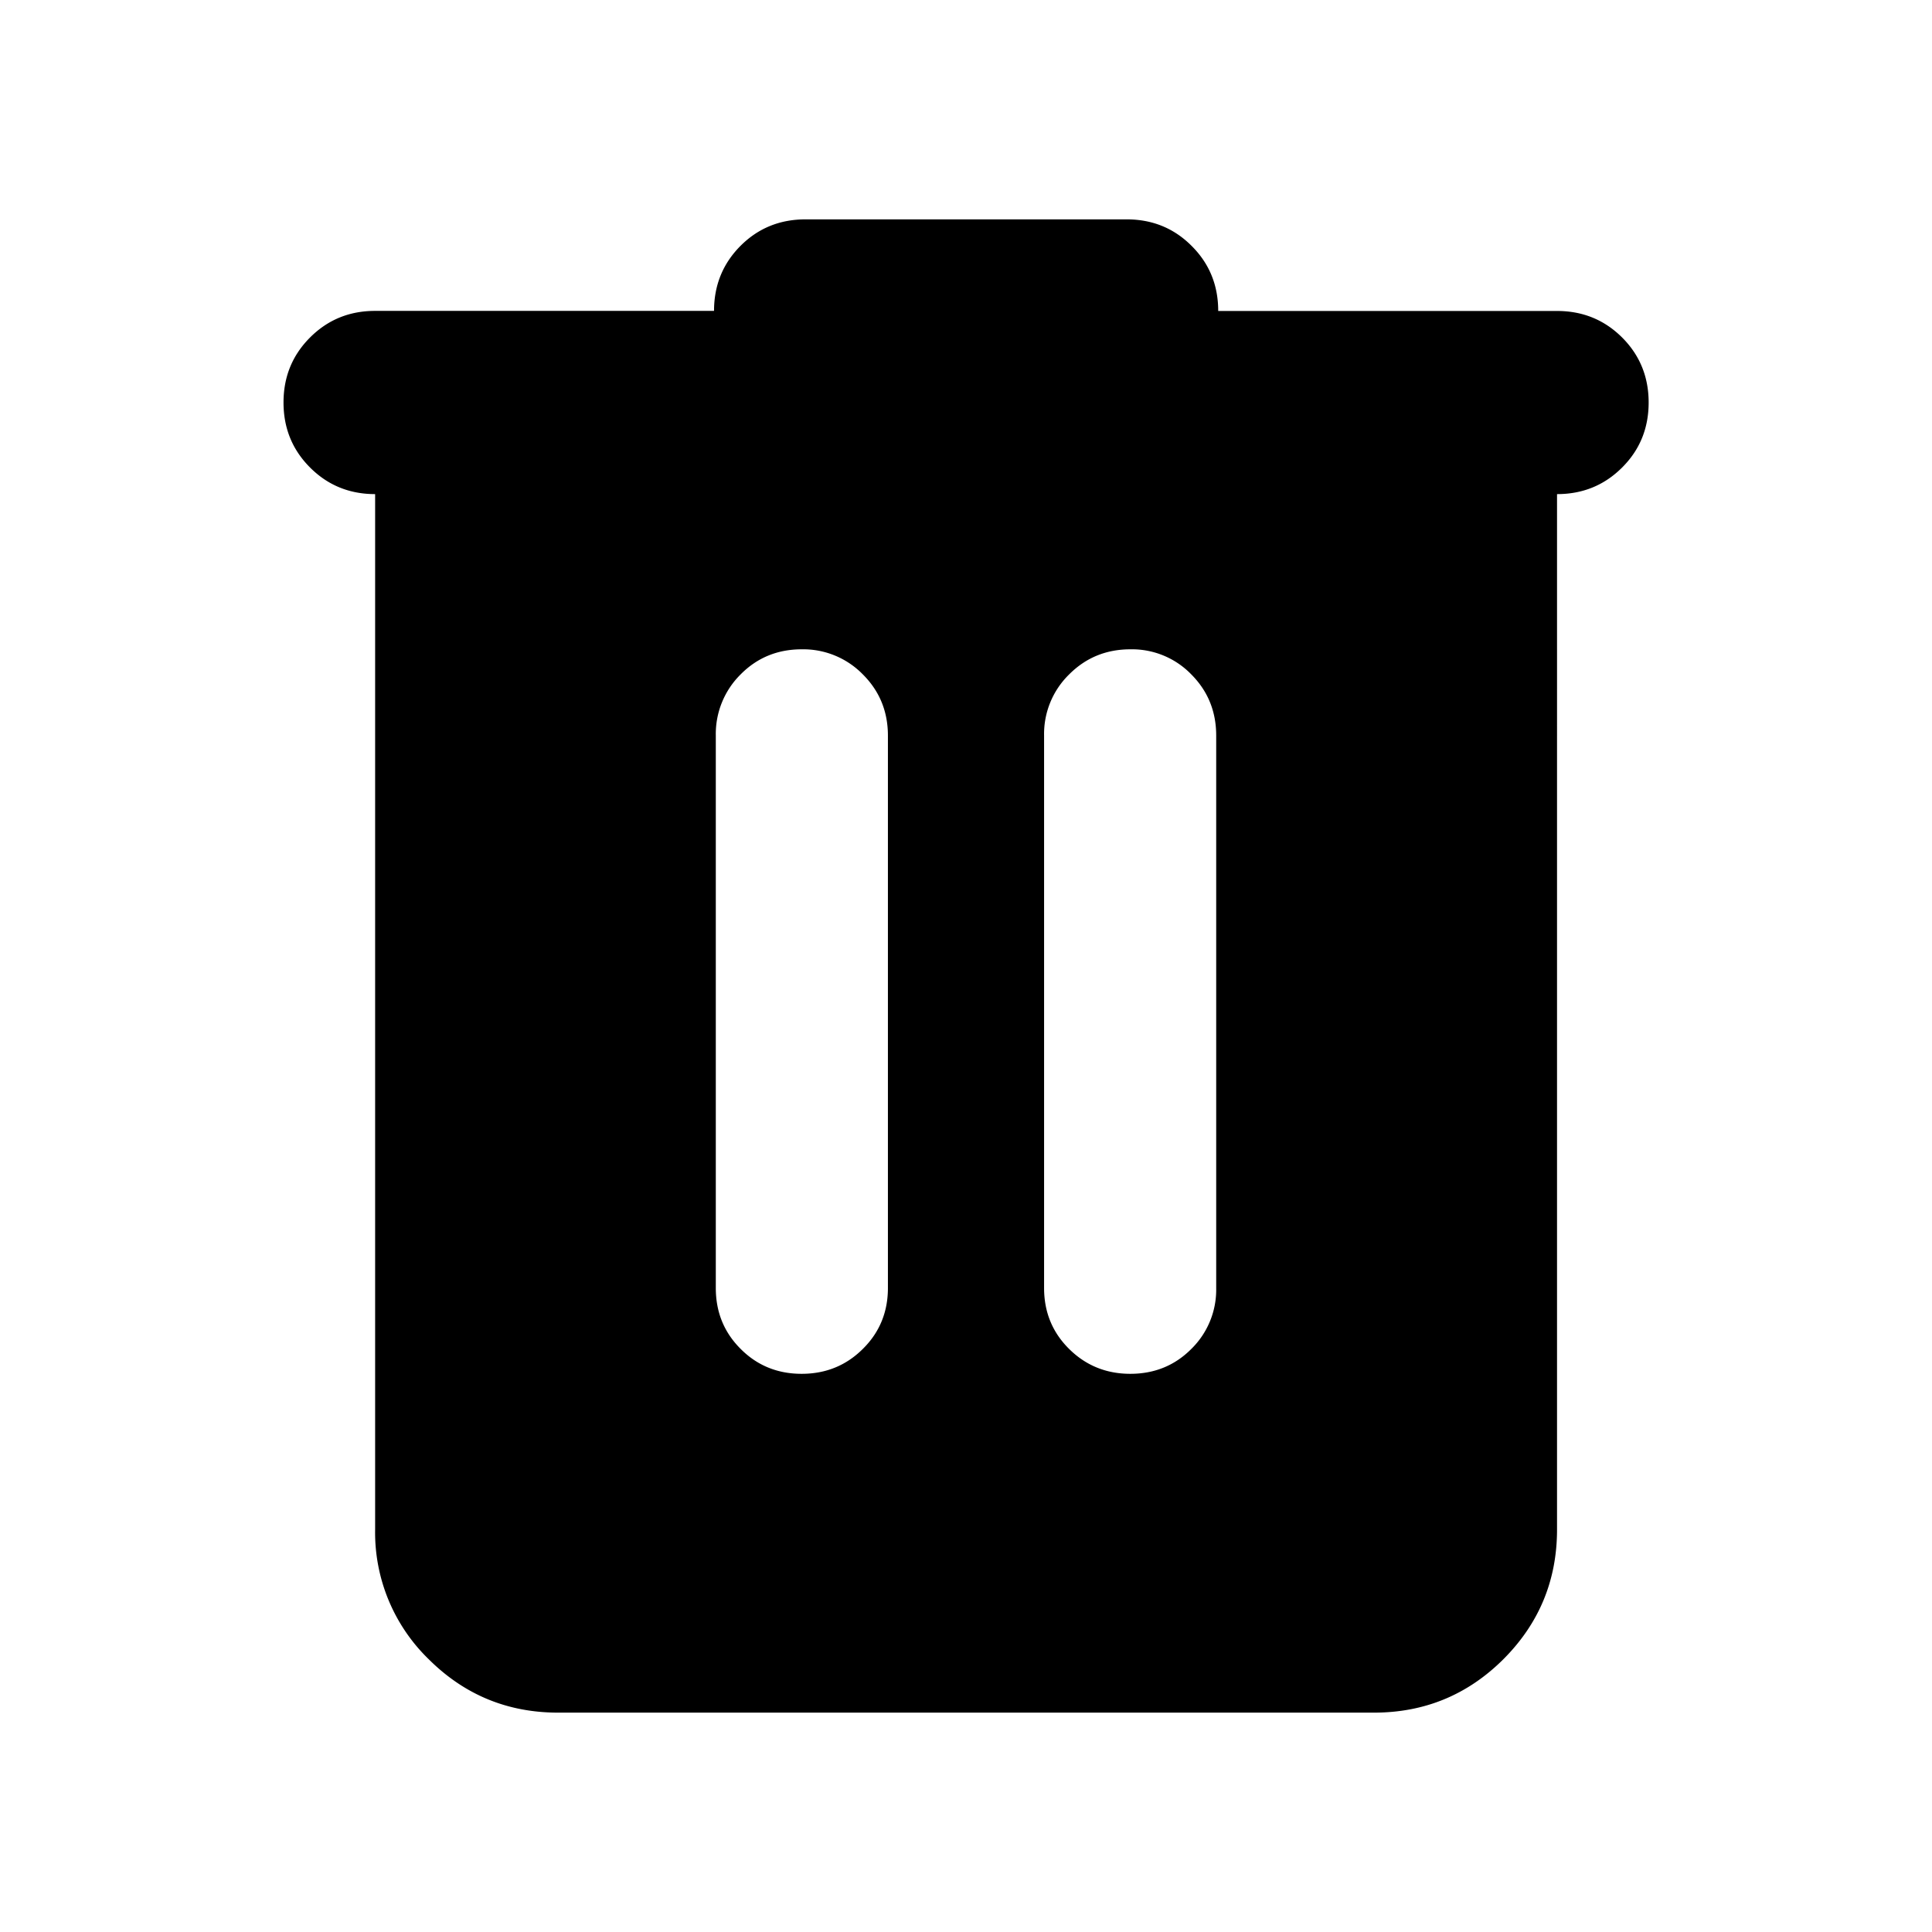 <svg width="24" height="24" fill="currentColor" viewBox="0 0 24 24">
  <path d="M6.934 21.275c-.63 0-1.166-.222-1.61-.665A2.193 2.193 0 0 1 4.66 19V6.138c-.319 0-.588-.11-.808-.33-.22-.22-.33-.489-.33-.808 0-.32.11-.588.33-.808.22-.22.489-.33.808-.33h4.21c0-.319.11-.588.329-.808.22-.22.489-.329.808-.329h3.988c.32 0 .589.11.808.33.22.219.33.488.33.808h4.209c.319 0 .588.11.808.329.22.22.33.489.33.808 0 .32-.11.589-.33.808-.22.22-.489.33-.808.33V19c0 .63-.222 1.166-.665 1.61-.444.443-.98.665-1.61.665H6.934ZM8.892 16c0 .3.103.552.309.757.205.206.458.309.757.309.3 0 .553-.103.76-.309.208-.205.312-.458.312-.757V9.138c0-.3-.104-.553-.311-.76a1.035 1.035 0 0 0-.76-.312c-.3 0-.553.104-.758.311a1.04 1.04 0 0 0-.309.76V16Zm4.078 0c0 .3.104.552.311.757.208.206.462.309.76.309.3 0 .553-.103.758-.309a1.03 1.03 0 0 0 .309-.757V9.138c0-.3-.103-.553-.309-.76a1.025 1.025 0 0 0-.757-.312c-.3 0-.553.104-.76.311a1.034 1.034 0 0 0-.312.76V16Z"/>
</svg>
